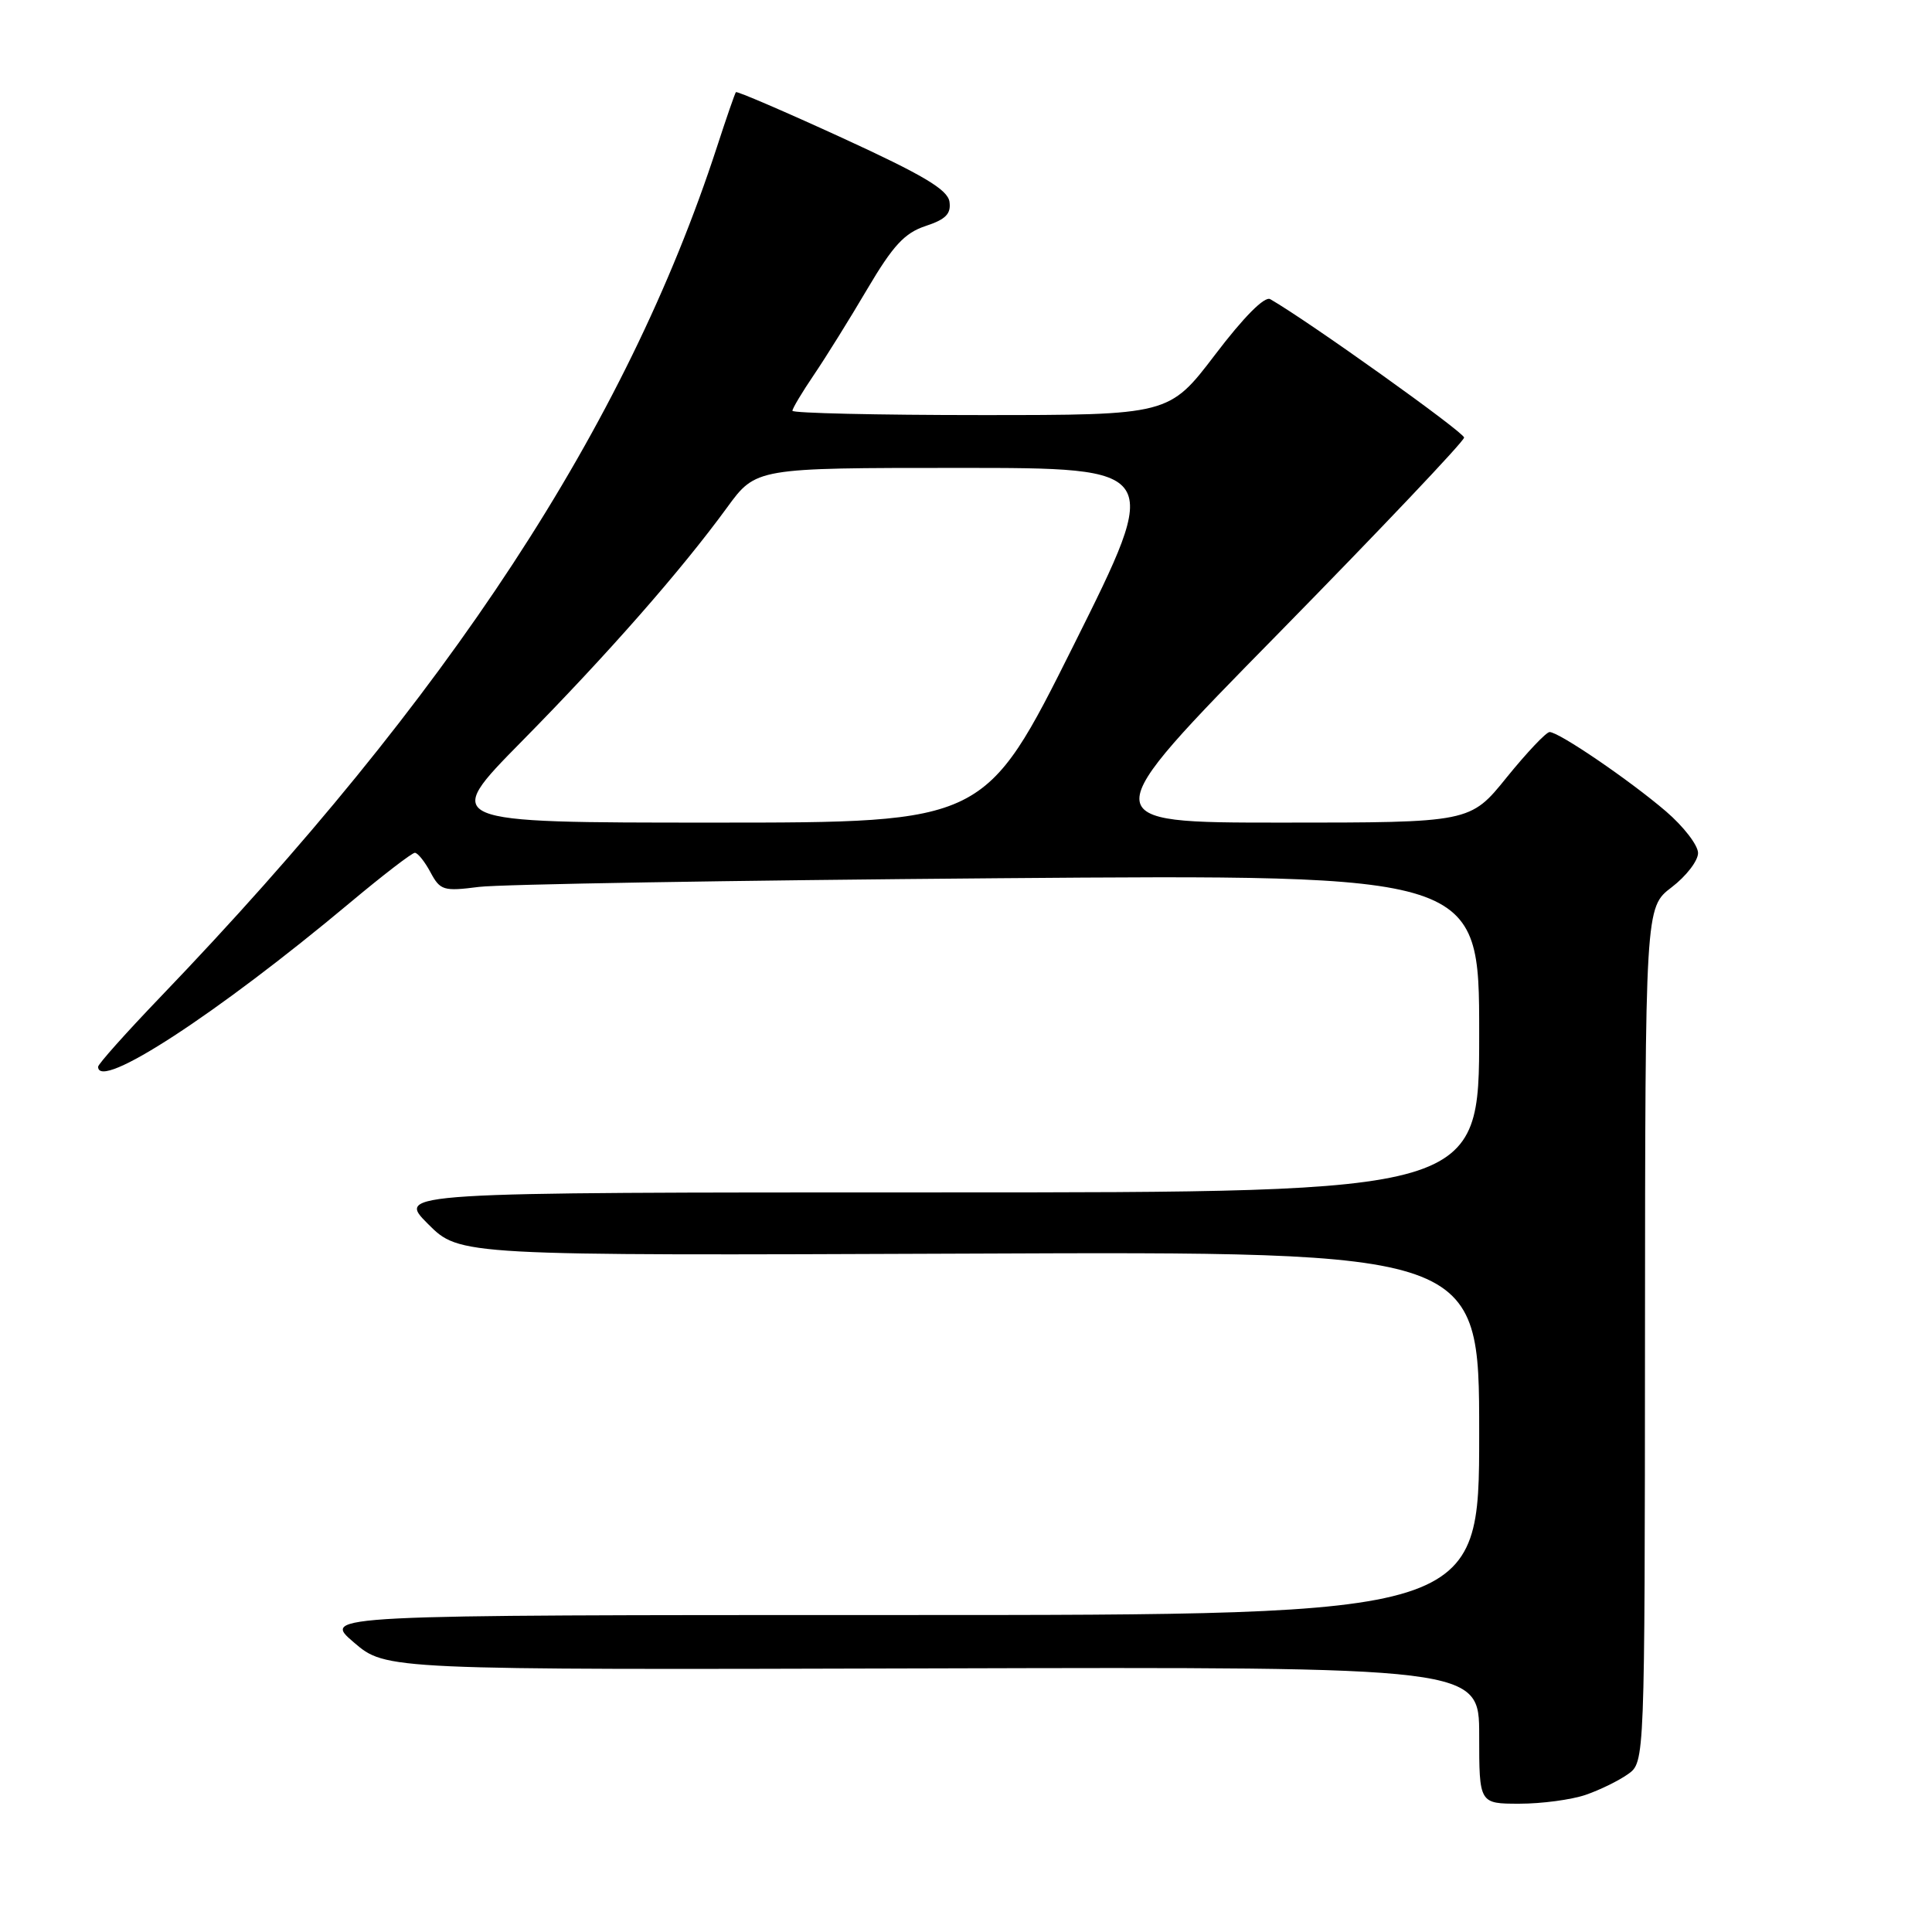 <?xml version="1.0" encoding="UTF-8" standalone="no"?>
<!DOCTYPE svg PUBLIC "-//W3C//DTD SVG 1.1//EN" "http://www.w3.org/Graphics/SVG/1.1/DTD/svg11.dtd" >
<svg xmlns="http://www.w3.org/2000/svg" xmlns:xlink="http://www.w3.org/1999/xlink" version="1.1" viewBox="0 0 256 256">
 <g >
 <path fill="currentColor"
d=" M 210.10 237.83 C 211.97 237.19 214.50 235.95 215.72 235.08 C 217.94 233.50 217.94 233.50 217.97 176.87 C 218.00 120.24 218.00 120.24 221.50 117.57 C 223.43 116.10 225.00 114.06 225.00 113.03 C 225.00 112.00 223.09 109.52 220.75 107.51 C 215.90 103.36 206.57 97.00 205.33 97.00 C 204.87 97.01 202.32 99.71 199.65 103.00 C 194.81 109.00 194.81 109.00 169.79 109.00 C 144.77 109.00 144.77 109.00 169.39 83.94 C 182.92 70.15 194.00 58.47 194.00 57.98 C 194.00 57.28 173.34 42.52 168.31 39.64 C 167.57 39.22 164.81 41.99 161.02 46.98 C 154.91 55.00 154.91 55.00 129.96 55.00 C 116.23 55.00 105.00 54.74 105.00 54.43 C 105.00 54.12 106.28 51.98 107.84 49.68 C 109.40 47.38 112.59 42.26 114.92 38.30 C 118.33 32.53 119.86 30.87 122.64 29.95 C 125.32 29.07 126.04 28.33 125.81 26.73 C 125.57 25.12 122.34 23.20 111.62 18.28 C 103.99 14.78 97.64 12.05 97.51 12.21 C 97.38 12.37 96.24 15.65 94.99 19.50 C 82.92 56.50 59.53 92.23 21.26 132.10 C 16.72 136.83 13.00 141.00 13.00 141.35 C 13.00 144.62 28.70 134.40 46.39 119.60 C 50.73 115.97 54.59 113.00 54.97 113.00 C 55.35 113.00 56.28 114.16 57.04 115.58 C 58.33 117.99 58.77 118.12 63.46 117.52 C 66.23 117.17 97.19 116.65 132.25 116.37 C 196.00 115.87 196.00 115.87 196.00 136.93 C 196.00 158.00 196.00 158.00 124.26 158.00 C 52.53 158.00 52.53 158.00 56.72 162.19 C 60.91 166.38 60.91 166.38 128.46 166.11 C 196.00 165.83 196.00 165.83 196.00 189.91 C 196.00 214.00 196.00 214.00 119.32 214.00 C 42.64 214.00 42.64 214.00 46.89 217.63 C 51.13 221.27 51.13 221.27 123.57 221.07 C 196.00 220.87 196.00 220.87 196.00 229.94 C 196.00 239.00 196.00 239.00 201.35 239.00 C 204.29 239.00 208.23 238.47 210.10 237.83 Z  M 69.12 98.25 C 80.55 86.65 90.25 75.60 96.34 67.25 C 100.17 62.00 100.17 62.00 127.08 62.00 C 153.99 62.00 153.99 62.00 142.26 85.50 C 130.52 109.00 130.52 109.00 94.53 109.00 C 58.53 109.00 58.53 109.00 69.12 98.25 Z "/>
</g>
</svg>